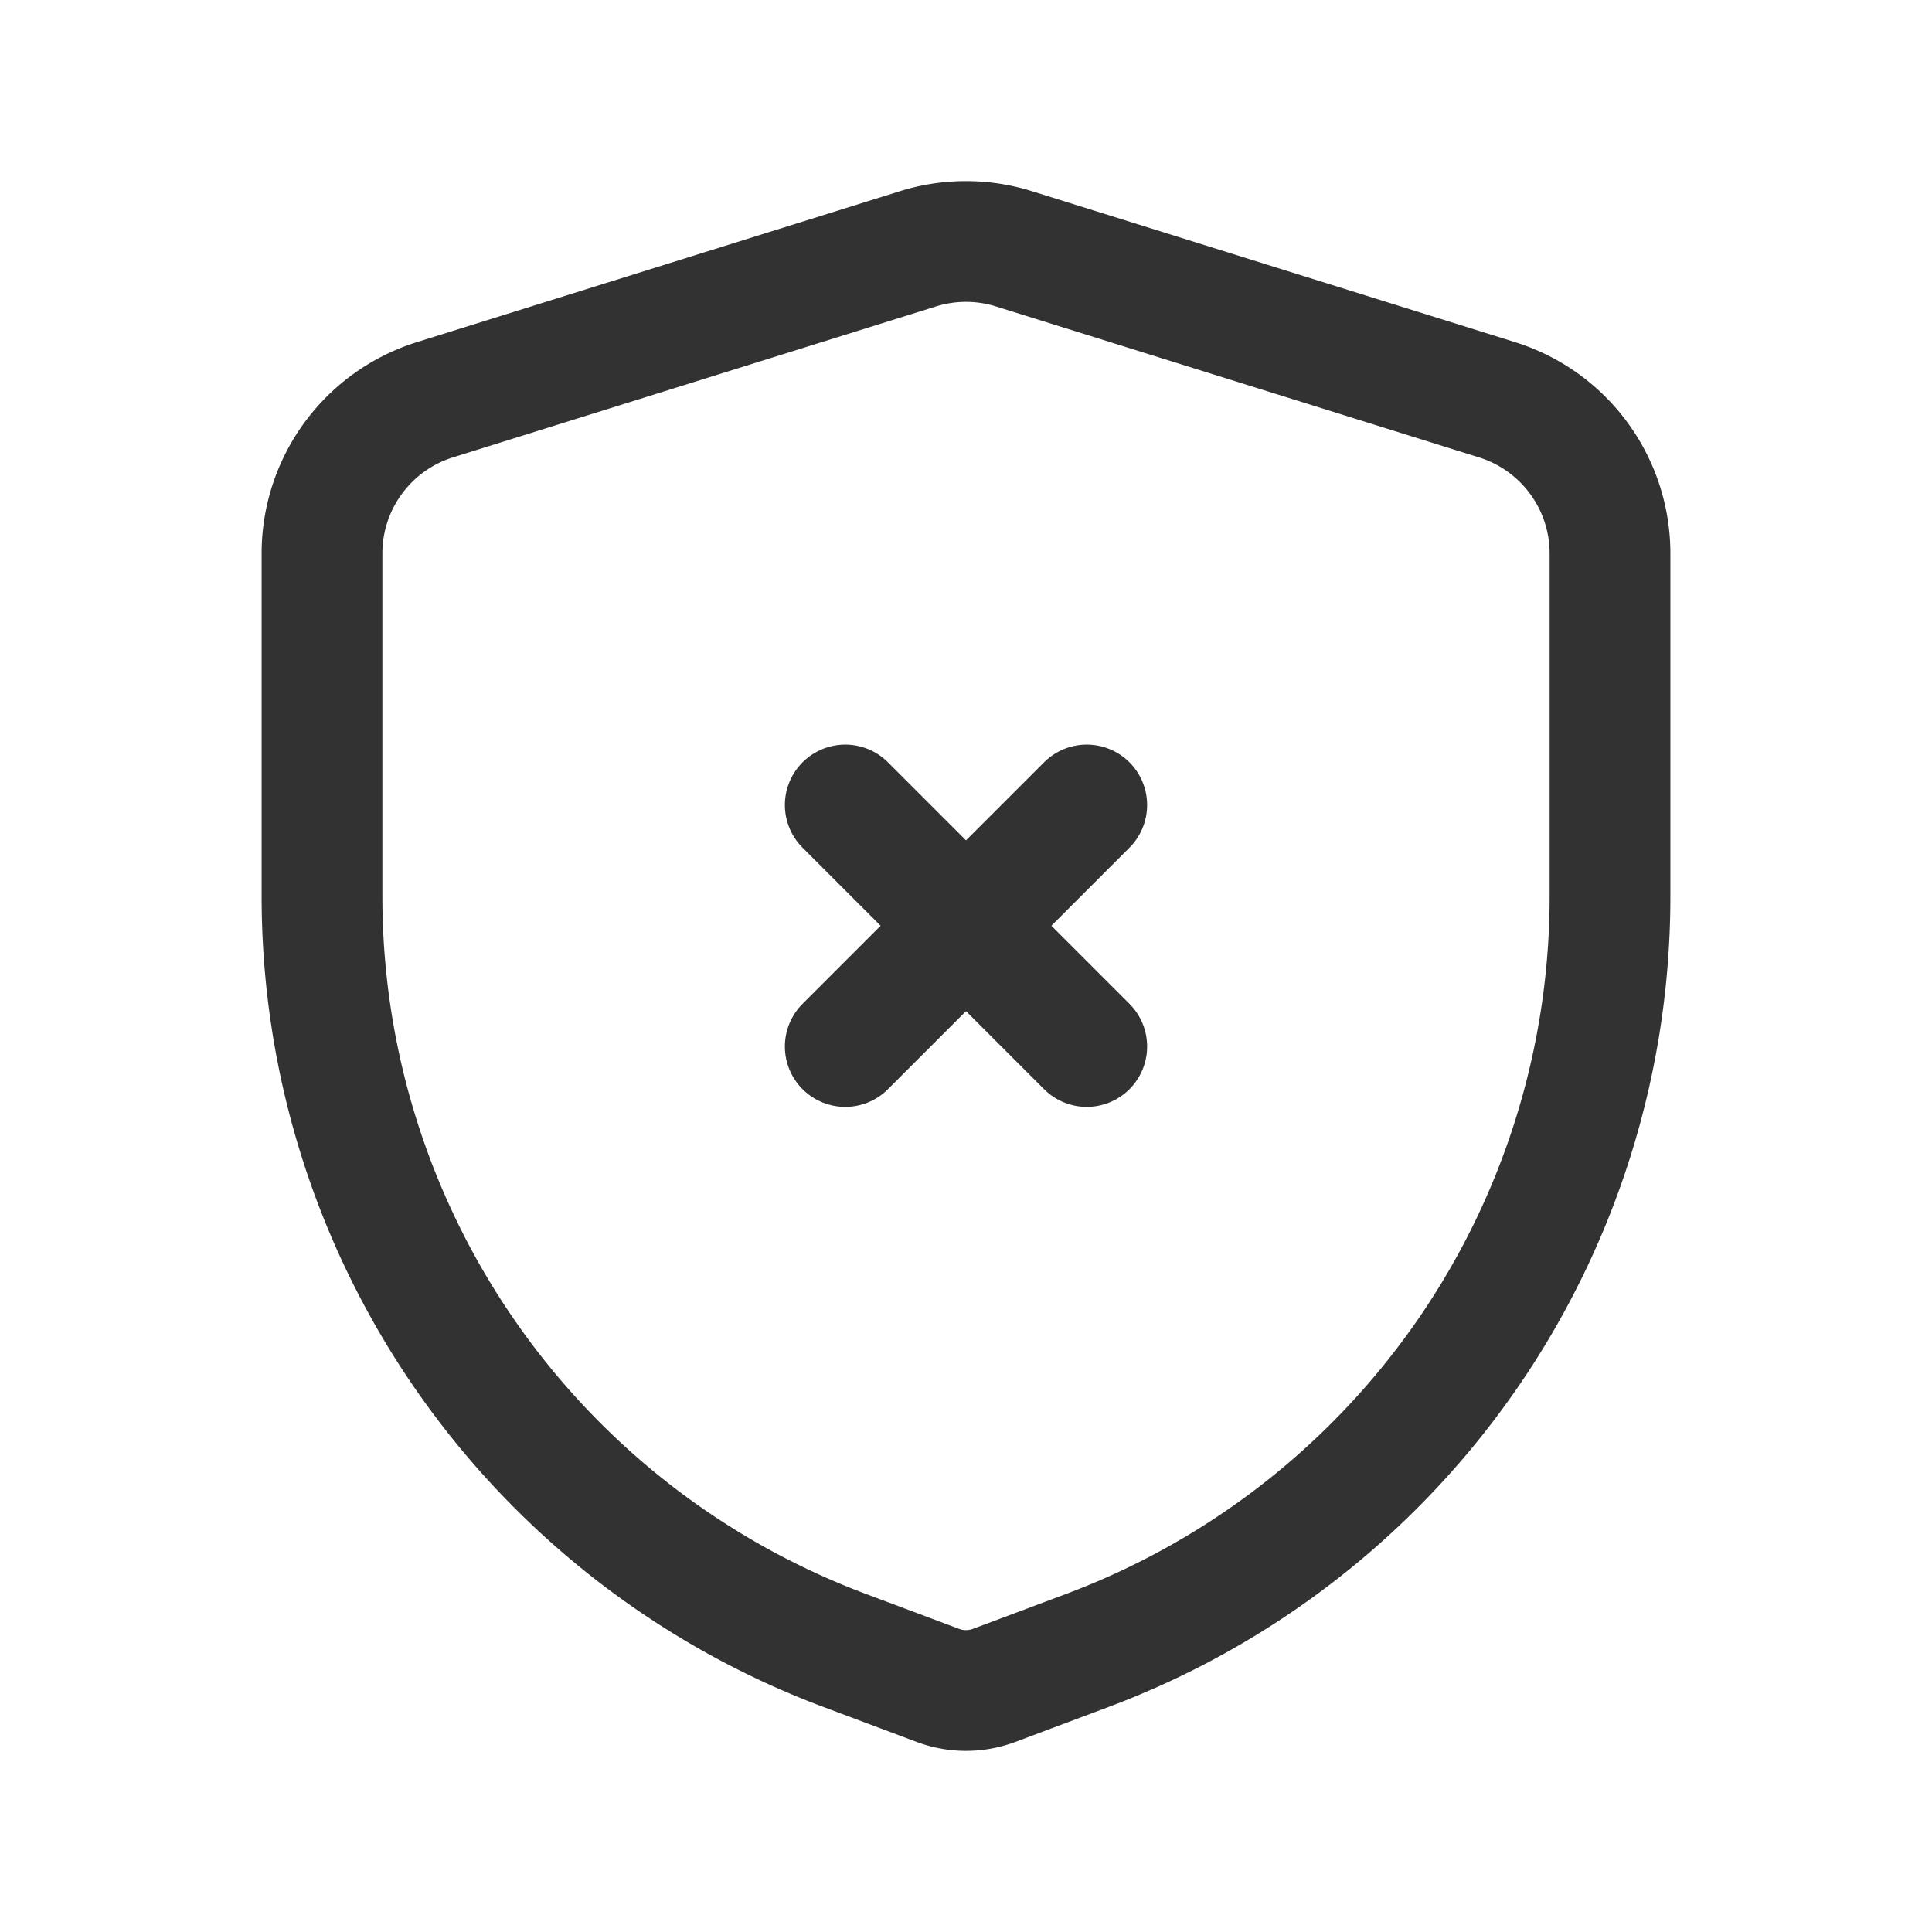<svg id="Layer_3" data-name="Layer 3" xmlns="http://www.w3.org/2000/svg" viewBox="0 0 24 24"><title>shield-protected-cross-delete</title><line x1="13.5" y1="13" x2="10.5" y2="10" fill="none" stroke="#323232" stroke-linecap="round" stroke-linejoin="round" stroke-width="1.5"/><line x1="13.5" y1="10" x2="10.5" y2="13" fill="none" stroke="#323232" stroke-linecap="round" stroke-linejoin="round" stroke-width="1.5"/><path d="M4,11.138V6.875A2,2,0,0,1,5.403,4.966l6-1.875a2,2,0,0,1,1.193,0l6,1.875A2,2,0,0,1,20,6.875v4.263a10,10,0,0,1-6.489,9.363l-1.16.435a1,1,0,0,1-.702,0l-1.16-.435A10,10,0,0,1,4,11.138Z" fill="none" stroke="#323232" stroke-linecap="round" stroke-linejoin="round" stroke-width="1.5"/><path d="M0,0H24V24H0Z" fill="none"/></svg>